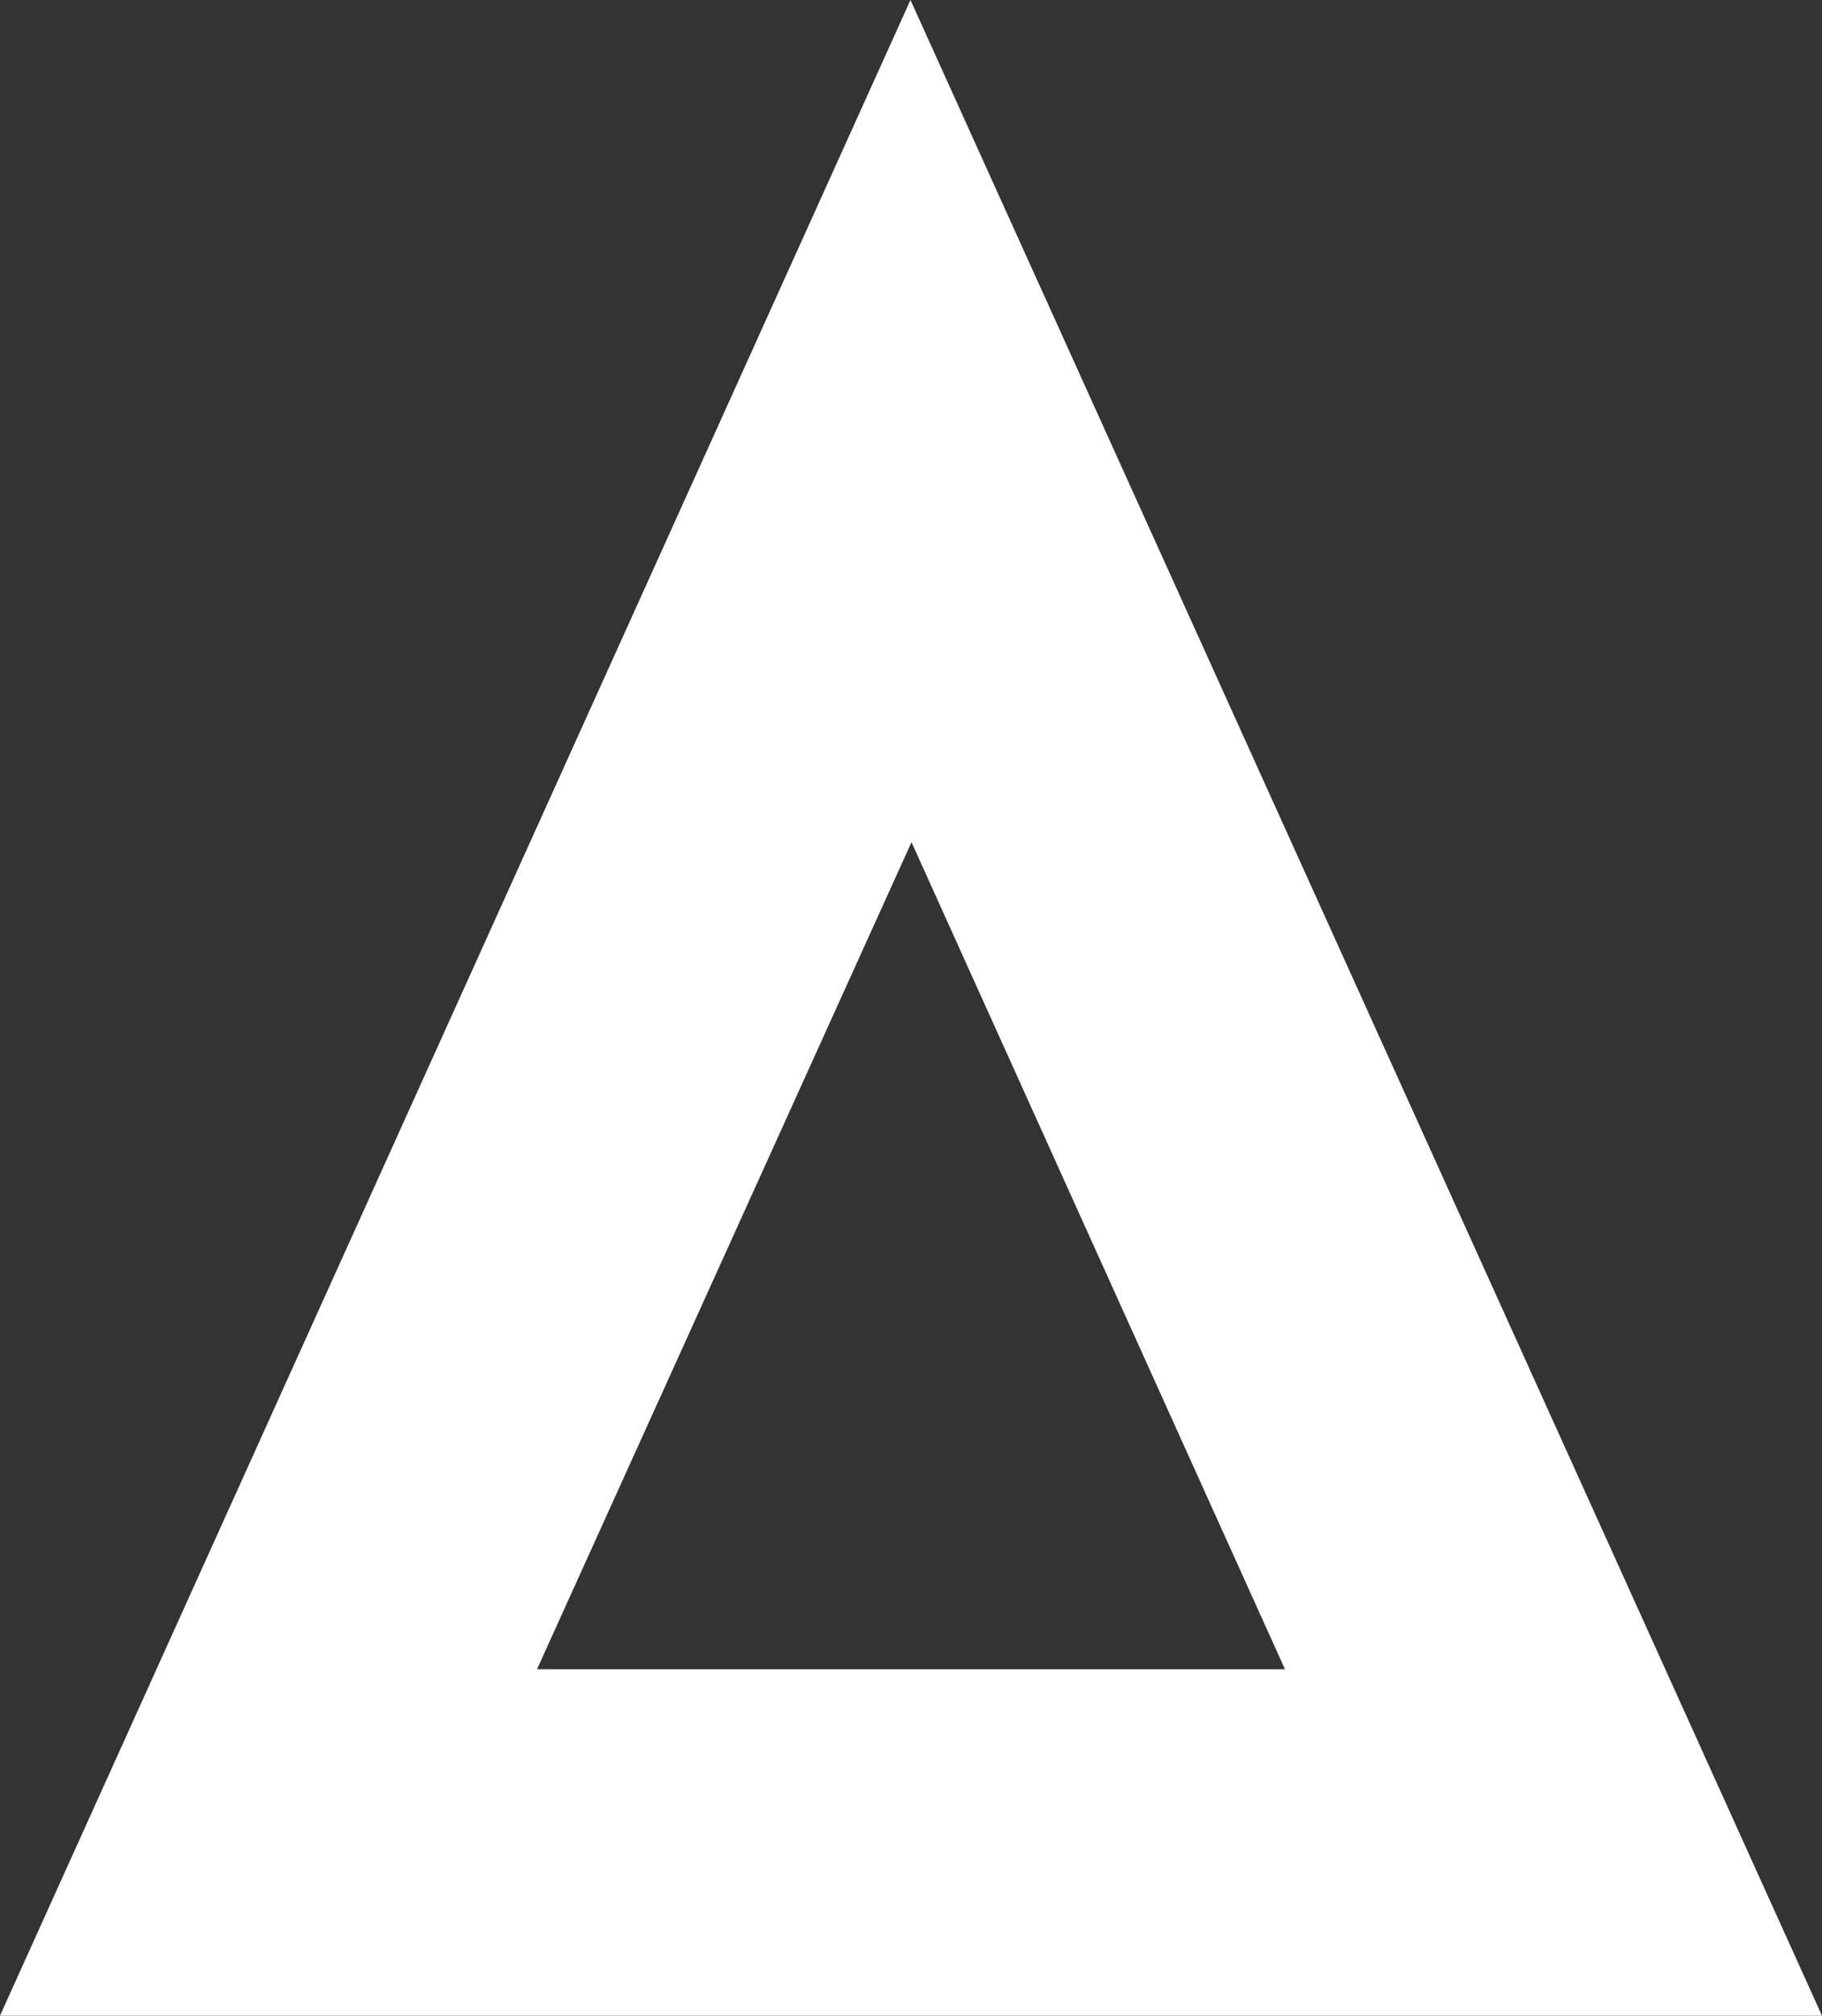 <svg xmlns="http://www.w3.org/2000/svg" viewBox="0 0 61.107 67.573">
  <rect x="0" y="0" width="61.107" height="67.573" fill="#333333" stroke="none"/>
  <defs>
    <style>
      .cls-1 {
        fill: #fff;
        fill-rule: evenodd;
      }
    </style>
  </defs>
  <path id="a" class="cls-1" d="M120.352,67.573,150.888,0l30.57,67.573H120.352Zm18.01-11.612h25.086L150.922,28.234l-12.56,27.727Z" transform="translate(-120.352)"/>
</svg>
